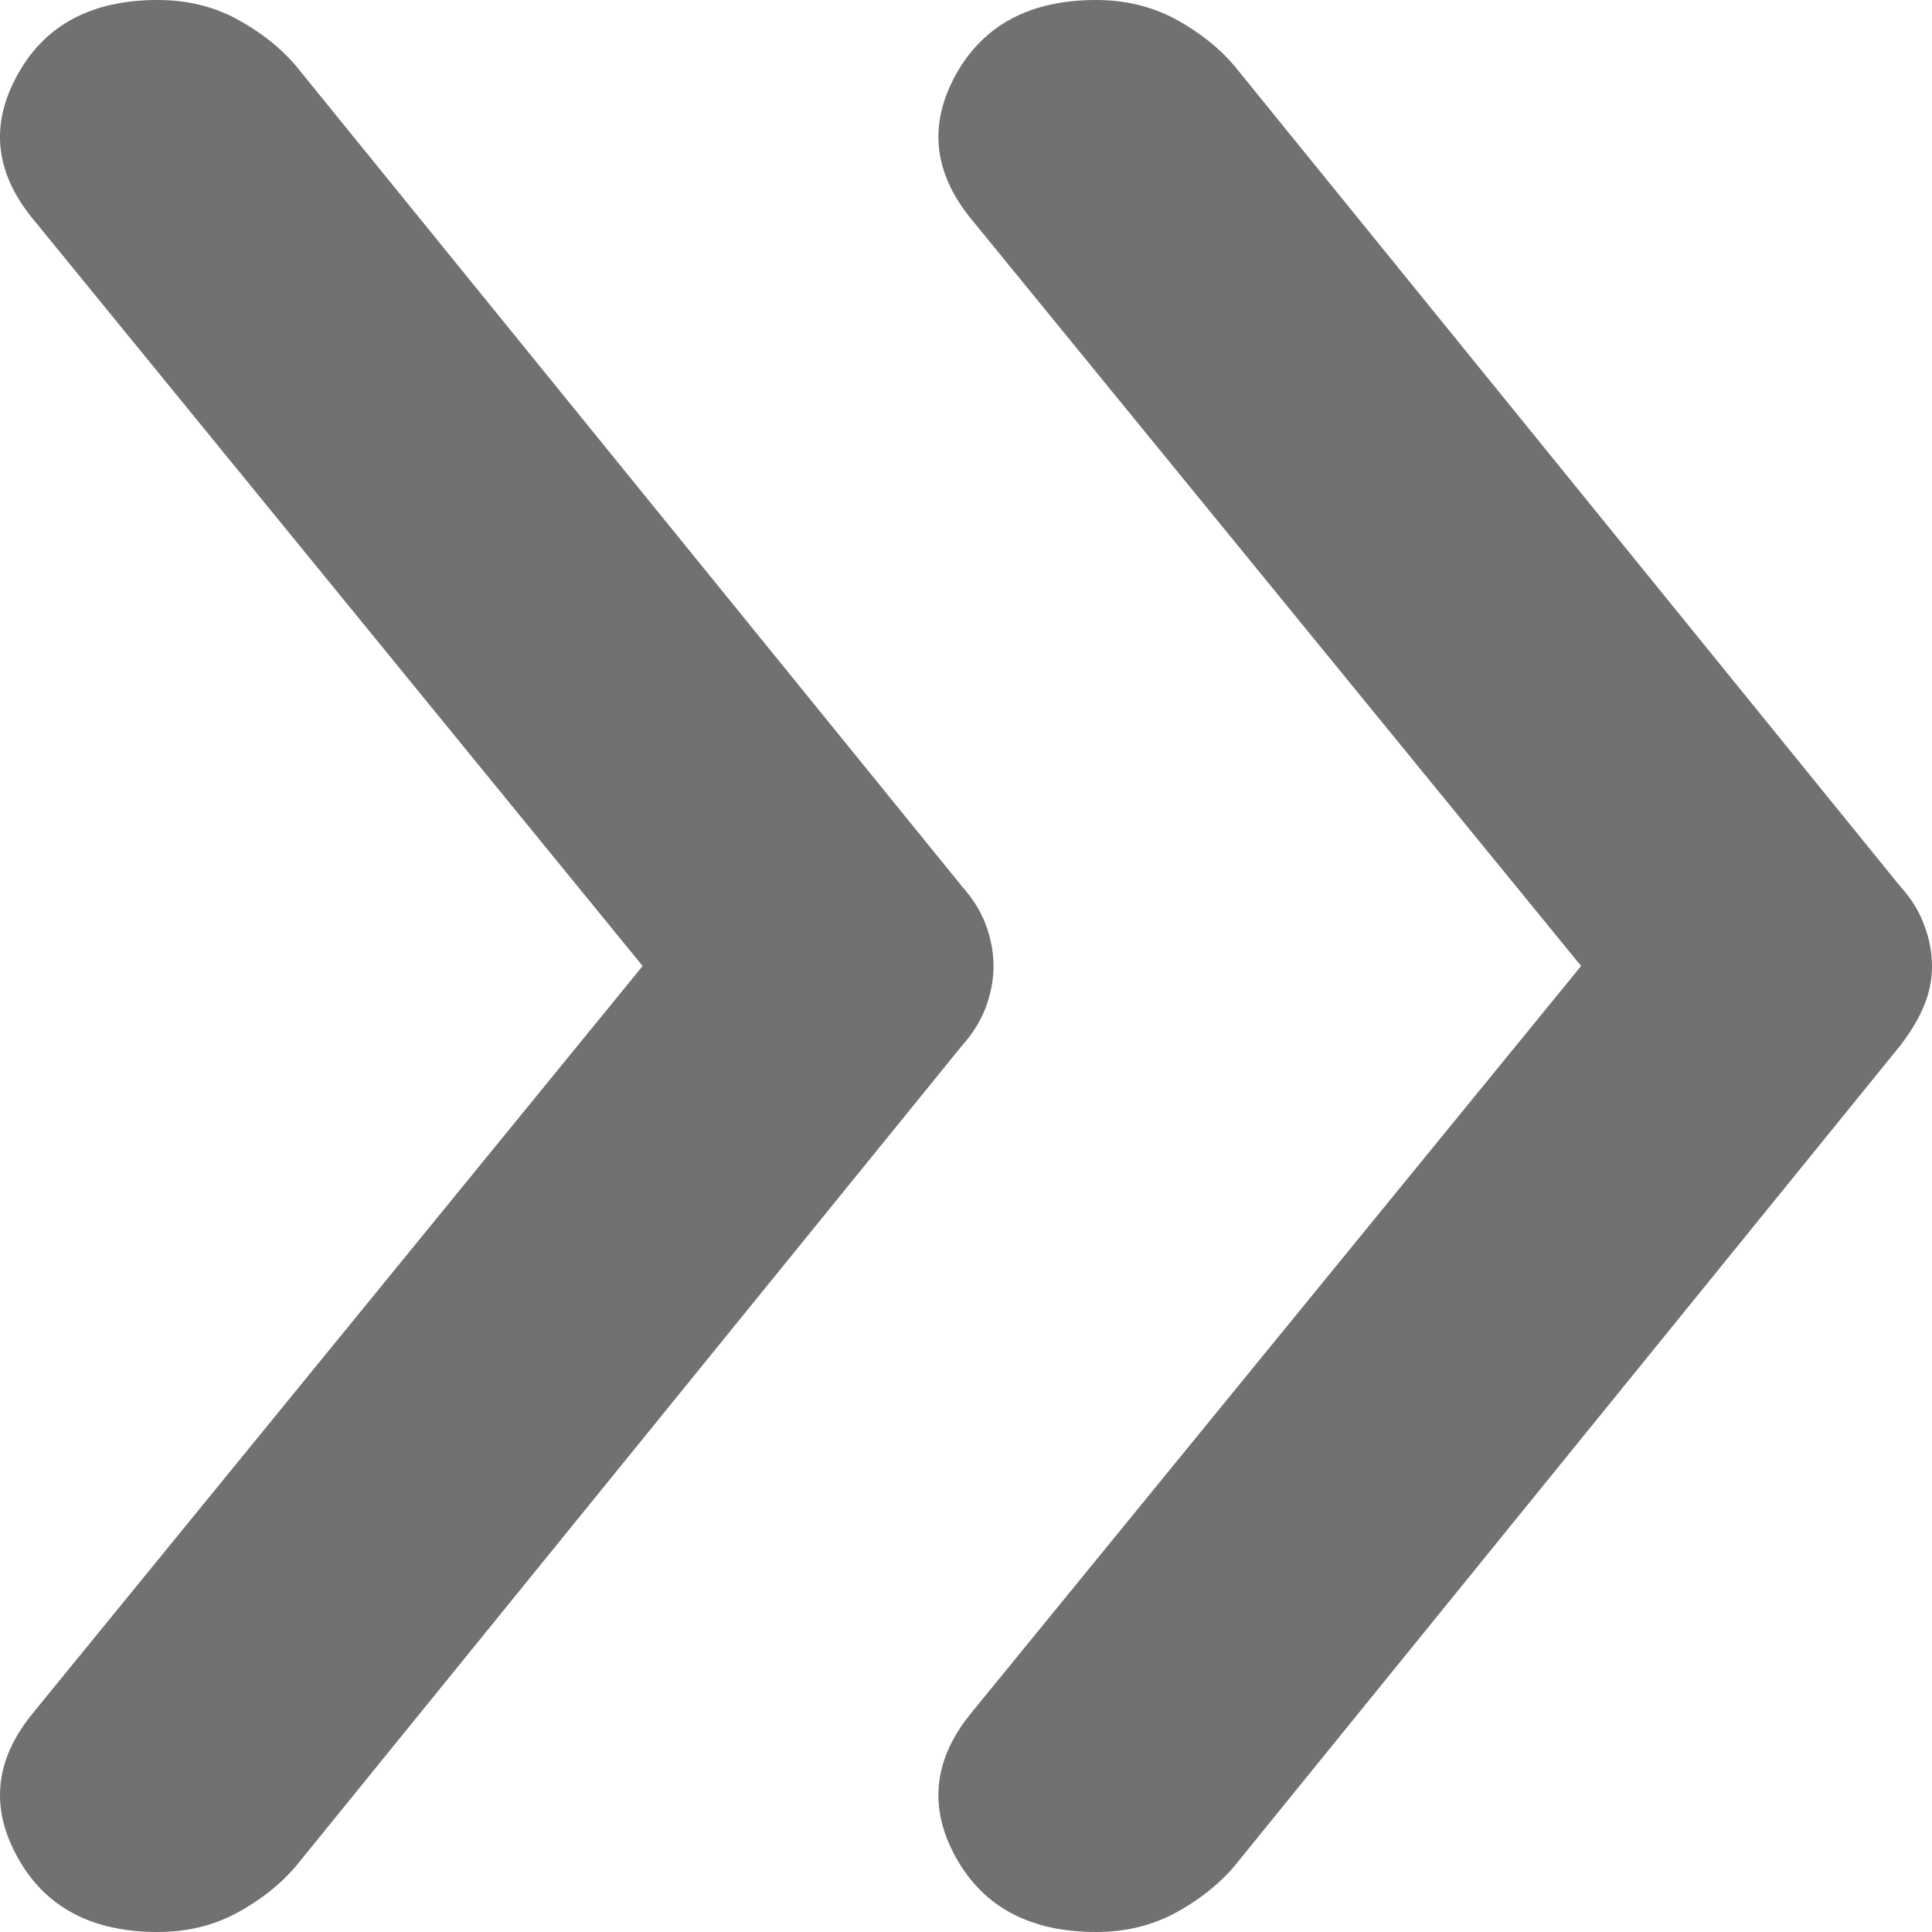<svg width="8" height="8" viewBox="0 0 8 8" fill="none" xmlns="http://www.w3.org/2000/svg">
<path d="M4.539 8C4.267 8 4.074 7.898 3.959 7.693C3.845 7.488 3.864 7.29 4.016 7.1L6.547 4L4.016 0.9C3.864 0.71 3.845 0.512 3.959 0.307C4.074 0.102 4.267 0 4.539 0C4.658 0 4.767 0.026 4.865 0.078C4.963 0.131 5.045 0.195 5.11 0.271L7.869 3.671C7.913 3.719 7.946 3.771 7.967 3.829C7.989 3.886 8 3.943 8 4C8 4.057 7.989 4.112 7.967 4.164C7.946 4.217 7.913 4.271 7.869 4.329L5.11 7.729C5.045 7.805 4.963 7.869 4.865 7.922C4.767 7.974 4.658 8 4.539 8ZM0.653 8C0.381 8 0.188 7.898 0.074 7.693C-0.041 7.488 -0.022 7.29 0.131 7.1L2.661 4L0.131 0.9C-0.022 0.71 -0.041 0.512 0.074 0.307C0.188 0.102 0.381 0 0.653 0C0.773 0 0.882 0.026 0.979 0.078C1.077 0.131 1.159 0.195 1.224 0.271L3.984 3.671C4.027 3.719 4.06 3.771 4.082 3.829C4.103 3.886 4.114 3.943 4.114 4C4.114 4.057 4.103 4.114 4.082 4.171C4.06 4.229 4.027 4.281 3.984 4.329L1.224 7.729C1.159 7.805 1.077 7.869 0.979 7.922C0.882 7.974 0.773 8 0.653 8Z" fill="#717171"/>
</svg>
